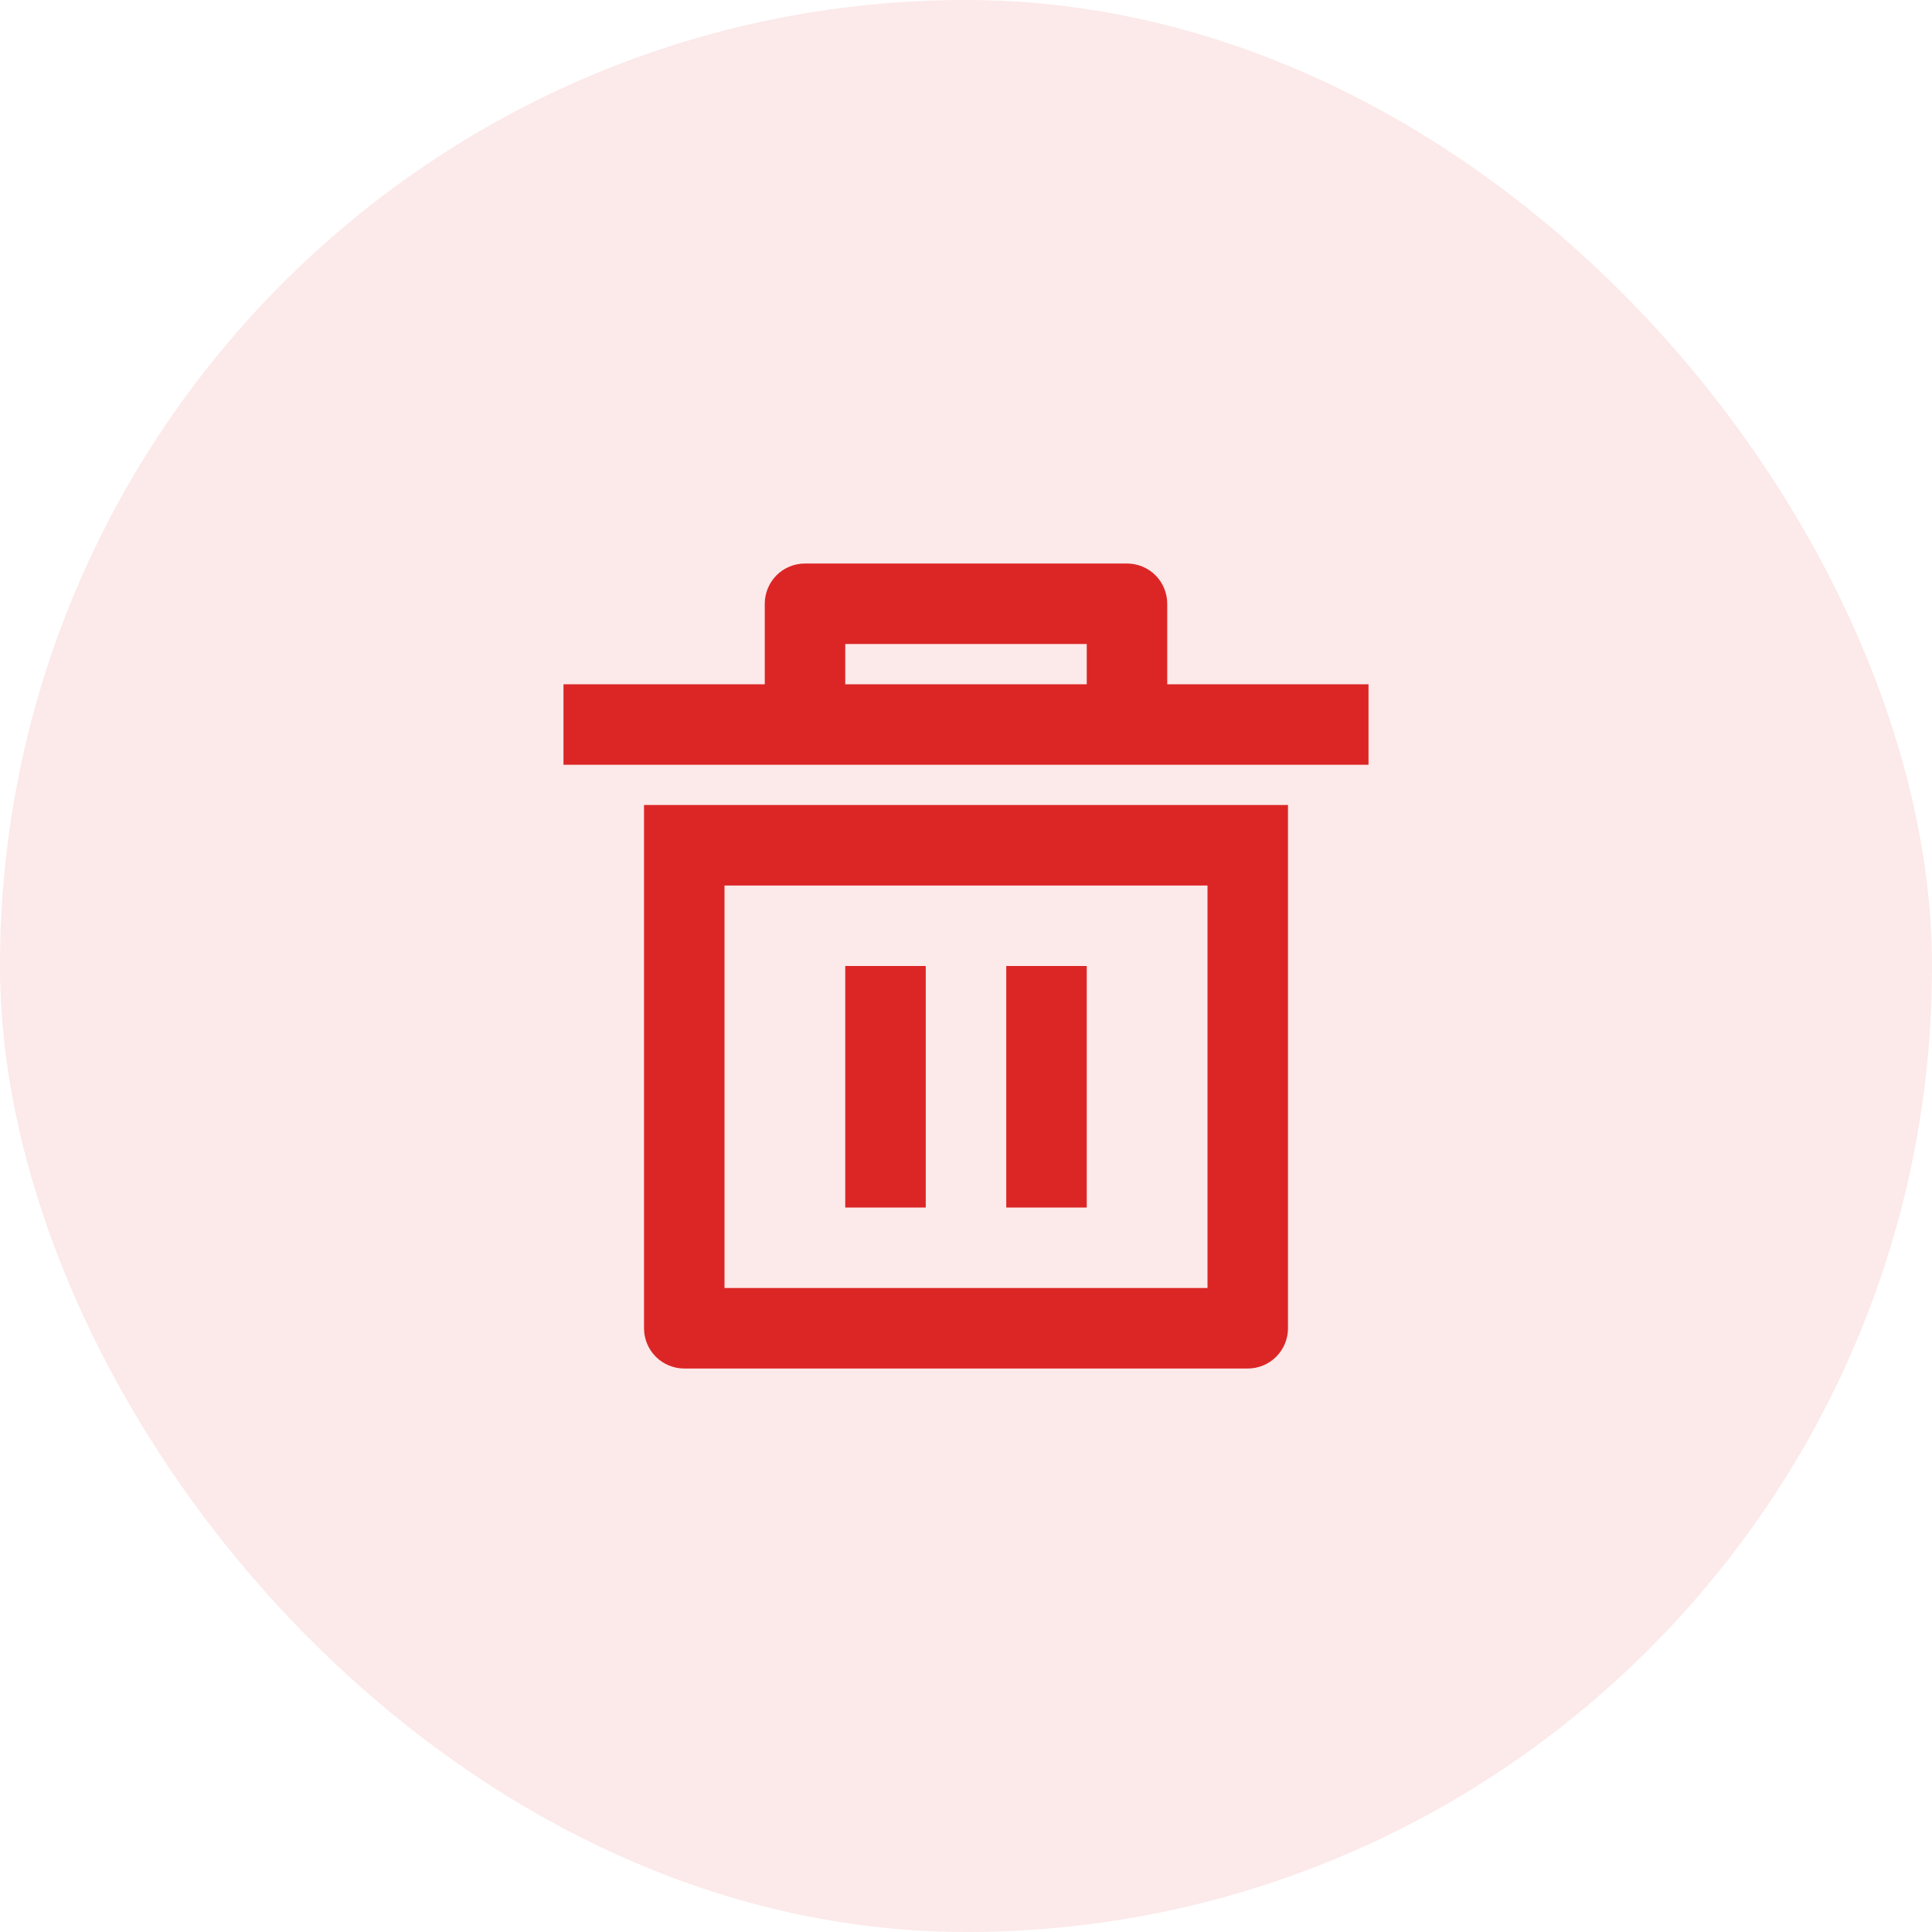 <svg width="56" height="56" viewBox="0 0 56 56" fill="none" xmlns="http://www.w3.org/2000/svg">
<rect width="56" height="56" rx="28" fill="#DC2626" fill-opacity="0.1"/>
<g clip-path="url(#clip0_327_94)">
<path d="M18.667 23.334H37.333V38.5C37.333 38.81 37.21 39.106 36.992 39.325C36.773 39.544 36.476 39.667 36.167 39.667H19.833C19.524 39.667 19.227 39.544 19.008 39.325C18.79 39.106 18.667 38.81 18.667 38.5V23.334ZM21 25.667V37.334H35V25.667H21ZM24.5 28H26.833V35H24.5V28ZM29.167 28H31.5V35H29.167V28ZM22.167 19.834V17.5C22.167 17.191 22.29 16.894 22.508 16.675C22.727 16.456 23.024 16.334 23.333 16.334H32.667C32.976 16.334 33.273 16.456 33.492 16.675C33.71 16.894 33.833 17.191 33.833 17.5V19.834H39.667V22.167H16.333V19.834H22.167ZM24.5 18.667V19.834H31.5V18.667H24.5Z" fill="#DC2626"/>
</g>
<defs>
<clipPath id="clip0_327_94">
<rect width="28" height="28" fill="white" transform="translate(14 14)"/>
</clipPath>
</defs>
</svg>
